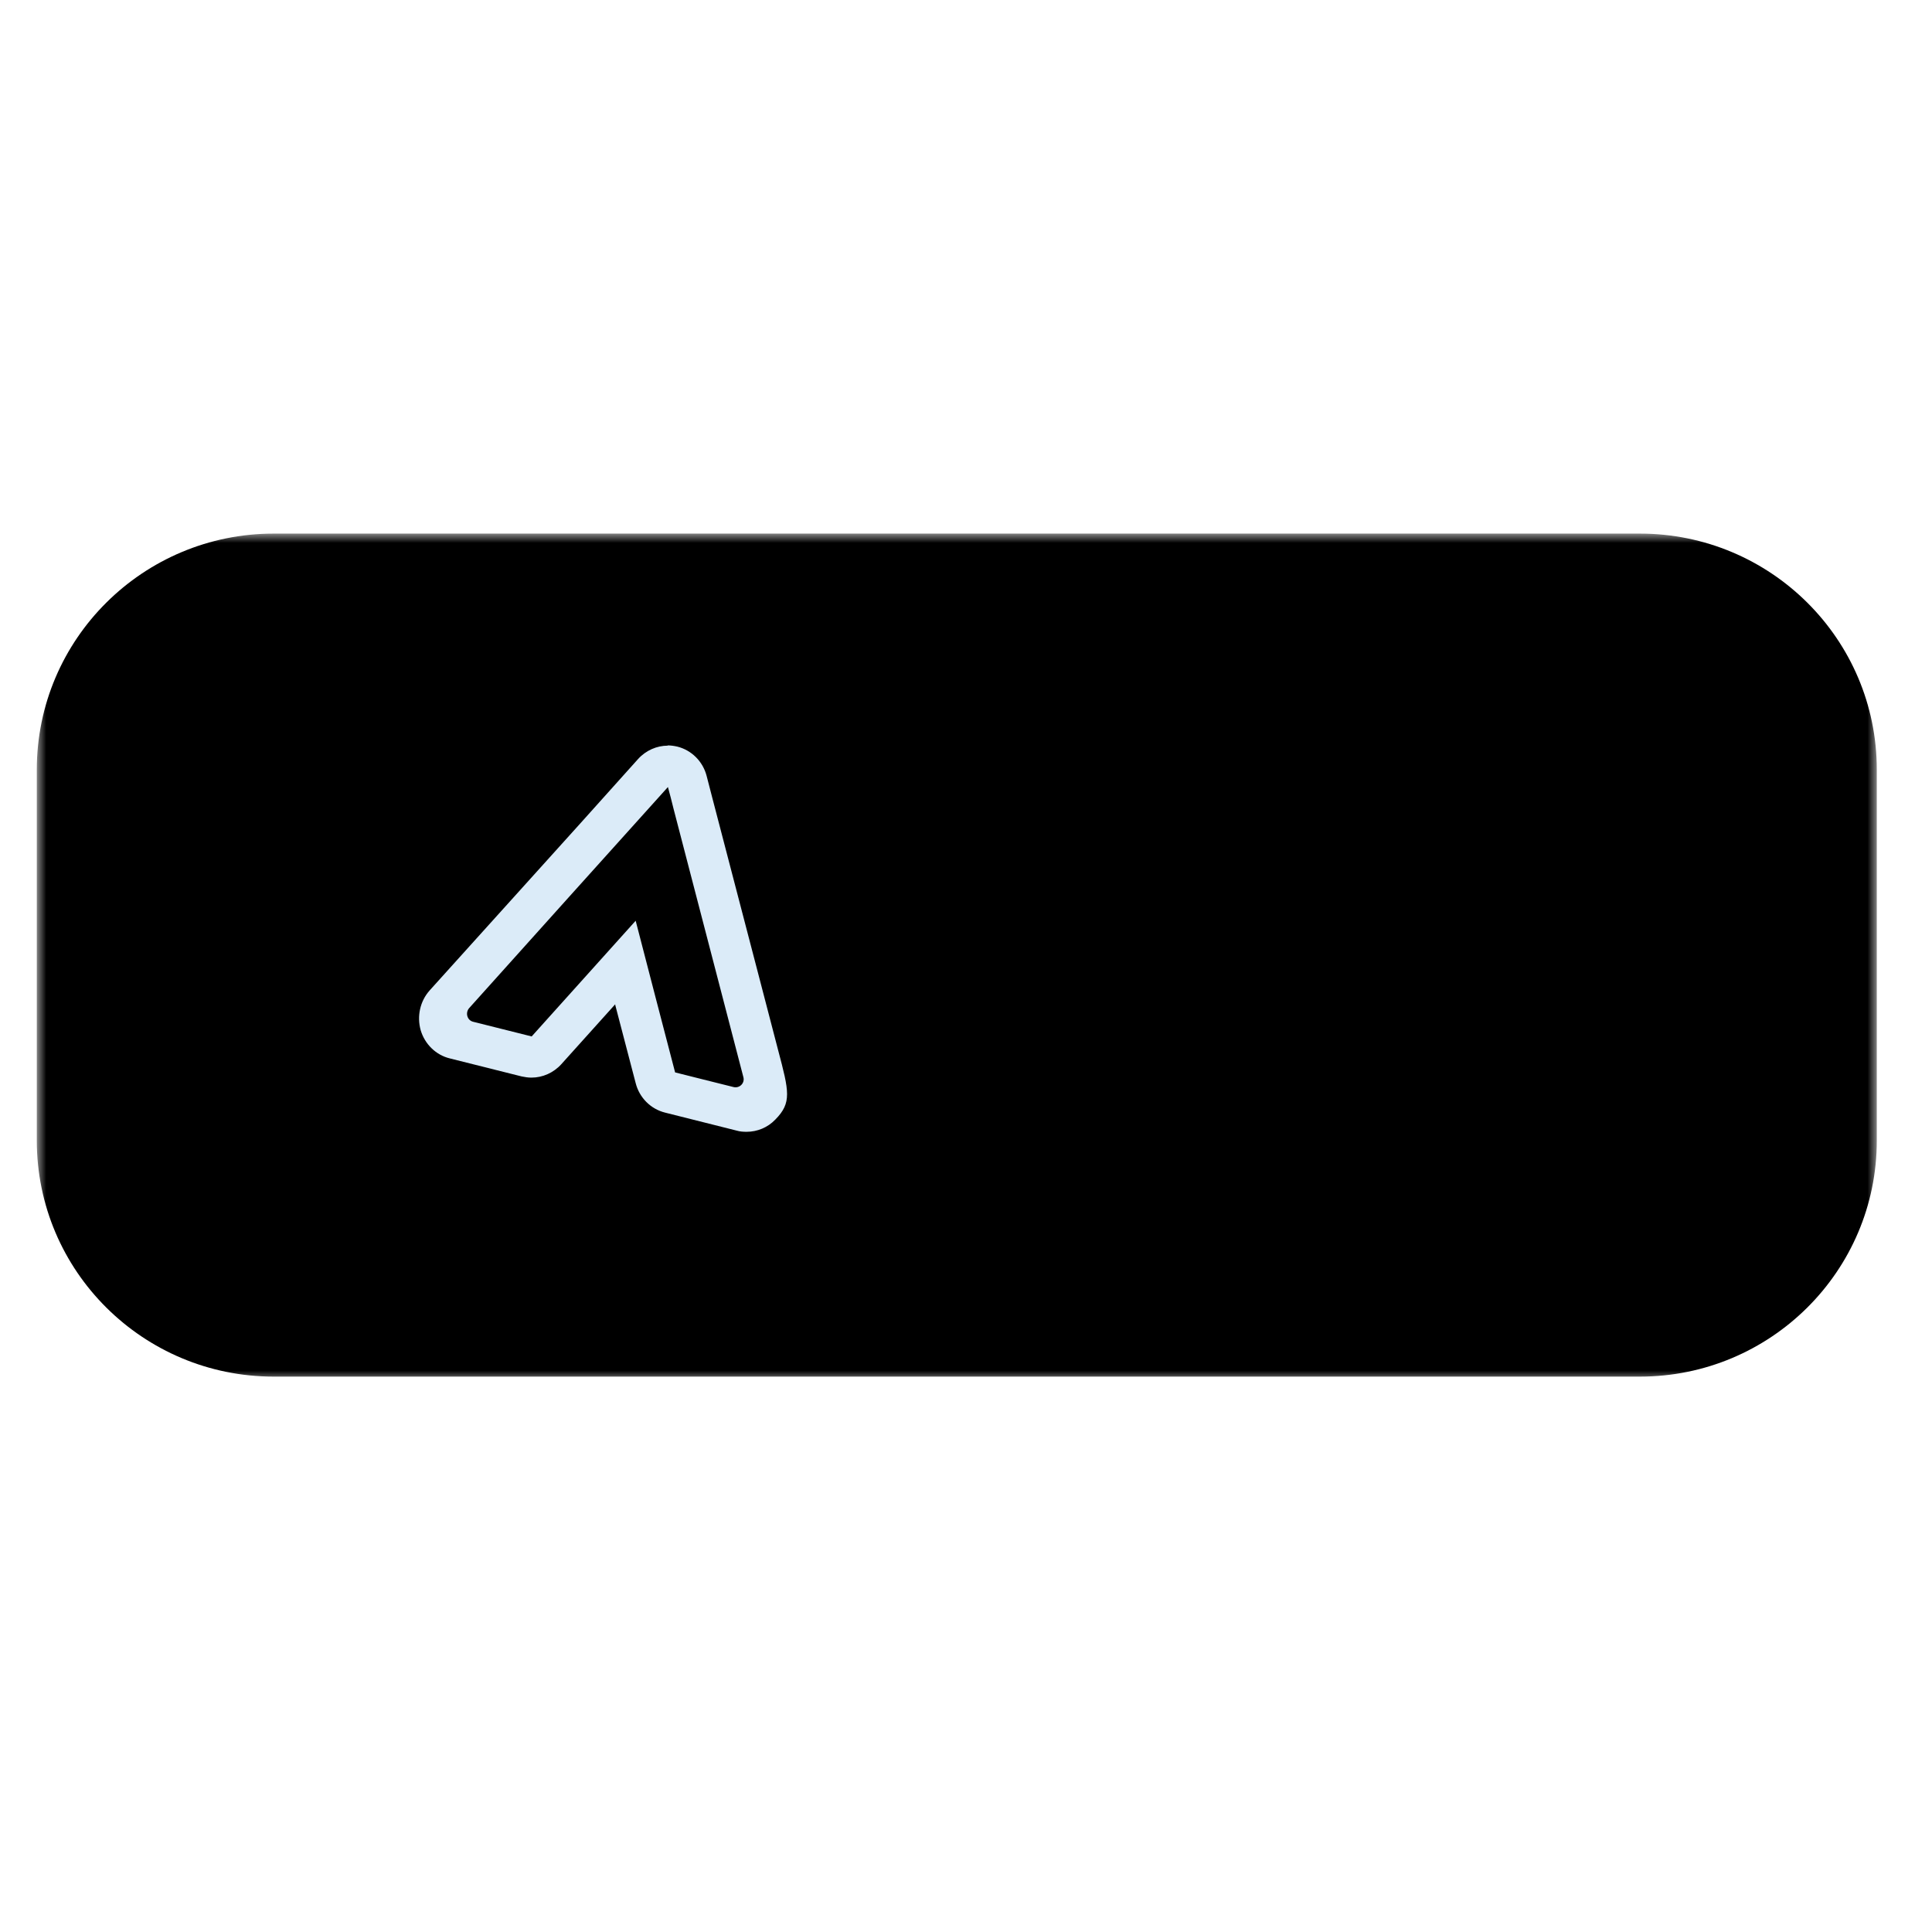 <svg viewBox="0 0 105 105" fill="none" xmlns="http://www.w3.org/2000/svg">
    <mask id="path-1-outside-1_2188_7977" maskUnits="userSpaceOnUse" x="2" y="29" width="100" height="46" fill="black">
        <rect fill="white" x="2" y="29" width="100" height="46"/>
        <path d="M7 41.835C7 37.508 10.526 34 14.875 34H89.125C93.474 34 97 37.508 97 41.835V61.981C97 66.309 93.474 69.816 89.125 69.816H14.875C10.526 69.816 7 66.309 7 61.981V41.835Z"/>
        <path d="M51.443 61.981V42.395H55.999V61.981H51.443Z"/>
        <path d="M60.755 61.981V42.395H69.699C71.837 42.395 73.721 42.805 75.352 43.626C76.984 44.428 78.258 45.556 79.177 47.011C80.096 48.466 80.555 50.192 80.555 52.188C80.555 54.165 80.096 55.891 79.177 57.365C78.258 58.82 76.984 59.958 75.352 60.778C73.721 61.58 71.837 61.981 69.699 61.981H60.755ZM65.312 58.26H69.474C70.787 58.26 71.921 58.017 72.877 57.532C73.852 57.029 74.602 56.32 75.127 55.406C75.671 54.492 75.943 53.419 75.943 52.188C75.943 50.938 75.671 49.865 75.127 48.97C74.602 48.056 73.852 47.356 72.877 46.871C71.921 46.368 70.787 46.116 69.474 46.116H65.312V58.26Z"/>
    </mask>
    <path d="M7 41.835C7 37.508 10.526 34 14.875 34H89.125C93.474 34 97 37.508 97 41.835V61.981C97 66.309 93.474 69.816 89.125 69.816H14.875C10.526 69.816 7 66.309 7 61.981V41.835Z"
          fill="currentColor"/>
    <path d="M51.443 61.981V42.395H55.999V61.981H51.443Z" fill="#DBEBF8"/>
    <path d="M60.755 61.981V42.395H69.699C71.837 42.395 73.721 42.805 75.352 43.626C76.984 44.428 78.258 45.556 79.177 47.011C80.096 48.466 80.555 50.192 80.555 52.188C80.555 54.165 80.096 55.891 79.177 57.365C78.258 58.82 76.984 59.958 75.352 60.778C73.721 61.58 71.837 61.981 69.699 61.981H60.755ZM65.312 58.26H69.474C70.787 58.26 71.921 58.017 72.877 57.532C73.852 57.029 74.602 56.32 75.127 55.406C75.671 54.492 75.943 53.419 75.943 52.188C75.943 50.938 75.671 49.865 75.127 48.97C74.602 48.056 73.852 47.356 72.877 46.871C71.921 46.368 70.787 46.116 69.474 46.116H65.312V58.26Z"
          fill="#DBEBF8"/>
    <path d="M51.443 61.981H46.443V66.981H51.443V61.981ZM51.443 42.395V37.395H46.443V42.395H51.443ZM55.999 42.395H60.999V37.395H55.999V42.395ZM55.999 61.981V66.981H60.999V61.981H55.999ZM60.755 61.981H55.755V66.981H60.755V61.981ZM60.755 42.395V37.395H55.755V42.395H60.755ZM75.352 43.626L73.105 48.092L73.125 48.102L73.146 48.112L75.352 43.626ZM79.177 57.365L83.405 60.034L83.413 60.022L83.42 60.01L79.177 57.365ZM75.352 60.778L77.559 65.265L77.579 65.255L77.6 65.245L75.352 60.778ZM65.312 58.26H60.312V63.26H65.312V58.26ZM72.877 57.532L75.139 61.992L75.156 61.983L75.172 61.975L72.877 57.532ZM75.127 55.406L70.83 52.85L70.811 52.882L70.791 52.916L75.127 55.406ZM75.127 48.97L70.791 51.46L70.822 51.513L70.853 51.565L75.127 48.97ZM72.877 46.871L70.547 51.295L70.598 51.322L70.65 51.348L72.877 46.871ZM65.312 46.116V41.116H60.312V46.116H65.312ZM14.875 39H89.125V29H14.875V39ZM92 41.835V61.981H102V41.835H92ZM89.125 64.816H14.875V74.816H89.125V64.816ZM12 61.981V41.835H2V61.981H12ZM14.875 64.816C13.263 64.816 12 63.523 12 61.981H2C2 69.094 7.788 74.816 14.875 74.816V64.816ZM92 61.981C92 63.523 90.737 64.816 89.125 64.816V74.816C96.212 74.816 102 69.094 102 61.981H92ZM89.125 39C90.737 39 92 40.293 92 41.835H102C102 34.722 96.212 29 89.125 29V39ZM14.875 29C7.788 29 2 34.722 2 41.835H12C12 40.293 13.263 39 14.875 39V29ZM56.443 61.981V42.395H46.443V61.981H56.443ZM51.443 47.395H55.999V37.395H51.443V47.395ZM50.999 42.395V61.981H60.999V42.395H50.999ZM55.999 56.981H51.443V66.981H55.999V56.981ZM65.755 61.981V42.395H55.755V61.981H65.755ZM60.755 47.395H69.699V37.395H60.755V47.395ZM69.699 47.395C71.189 47.395 72.281 47.677 73.105 48.092L77.6 39.159C75.162 37.932 72.484 37.395 69.699 37.395V47.395ZM73.146 48.112C73.997 48.531 74.552 49.051 74.95 49.681L83.405 44.342C81.965 42.061 79.97 40.324 77.559 39.139L73.146 48.112ZM74.95 49.681C75.287 50.216 75.555 50.983 75.555 52.188H85.555C85.555 49.401 84.905 46.717 83.405 44.342L74.95 49.681ZM75.555 52.188C75.555 53.363 75.292 54.145 74.934 54.719L83.42 60.01C84.9 57.637 85.555 54.968 85.555 52.188H75.555ZM74.95 54.695C74.545 55.335 73.977 55.873 73.105 56.312L77.6 65.245C79.99 64.042 81.972 62.304 83.405 60.034L74.95 54.695ZM73.146 56.291C72.312 56.702 71.205 56.981 69.699 56.981V66.981C72.468 66.981 75.13 66.459 77.559 65.265L73.146 56.291ZM69.699 56.981H60.755V66.981H69.699V56.981ZM65.312 63.26H69.474V53.26H65.312V63.26ZM69.474 63.26C71.399 63.26 73.342 62.903 75.139 61.992L70.615 53.073C70.5 53.132 70.174 53.26 69.474 53.26V63.26ZM75.172 61.975C76.964 61.049 78.439 59.679 79.463 57.896L70.791 52.916C70.765 52.961 70.741 53.008 70.582 53.09L75.172 61.975ZM79.424 57.962C80.496 56.16 80.943 54.175 80.943 52.188H70.943C70.943 52.663 70.845 52.824 70.83 52.85L79.424 57.962ZM80.943 52.188C80.943 50.201 80.504 48.192 79.401 46.375L70.853 51.565C70.855 51.568 70.859 51.575 70.865 51.589C70.871 51.604 70.881 51.631 70.892 51.675C70.914 51.761 70.943 51.925 70.943 52.188H80.943ZM79.463 46.48C78.43 44.681 76.932 43.304 75.104 42.395L70.65 51.348C70.733 51.389 70.76 51.415 70.761 51.416C70.763 51.418 70.765 51.421 70.768 51.425C70.771 51.429 70.779 51.44 70.791 51.46L79.463 46.48ZM75.207 42.448C73.394 41.493 71.426 41.116 69.474 41.116V51.116C70.147 51.116 70.448 51.243 70.547 51.295L75.207 42.448ZM69.474 41.116H65.312V51.116H69.474V41.116ZM60.312 46.116V58.26H70.312V46.116H60.312Z"
          fill="currentColor" mask="url(#path-1-outside-1_2188_7977)"/>
    <path d="M36.3 42.774C36.401 43.134 36.502 43.533 36.603 43.944C37.852 48.741 39.795 56.212 40.401 58.54C40.489 58.862 40.199 59.157 39.871 59.08C38.975 58.862 37.474 58.476 36.691 58.283C35.972 55.544 35.266 52.805 34.547 50.04C32.654 52.149 30.774 54.232 28.895 56.328C27.835 56.058 26.775 55.801 25.716 55.531C25.388 55.454 25.274 55.042 25.501 54.785C29.097 50.773 32.679 46.799 36.3 42.774ZM36.3 40.524C35.695 40.524 35.102 40.781 34.673 41.257L31.569 44.716L23.356 53.821C22.826 54.412 22.65 55.235 22.864 55.994C23.091 56.753 23.697 57.344 24.454 57.524L27.785 58.36L28.352 58.502C28.529 58.54 28.706 58.566 28.882 58.566C29.488 58.566 30.081 58.309 30.51 57.833L33.437 54.579V54.618L34.547 58.862C34.748 59.659 35.367 60.276 36.149 60.469L40.035 61.446C40.211 61.498 40.388 61.511 40.577 61.511C41.157 61.511 41.725 61.279 42.141 60.842C43.037 59.929 42.886 59.325 42.293 57.087L41.271 53.165L38.71 43.353L38.407 42.182C38.205 41.385 37.587 40.768 36.805 40.575C36.628 40.536 36.452 40.511 36.275 40.511L36.3 40.524Z"
          fill="#DBEBF8"/>
</svg>
